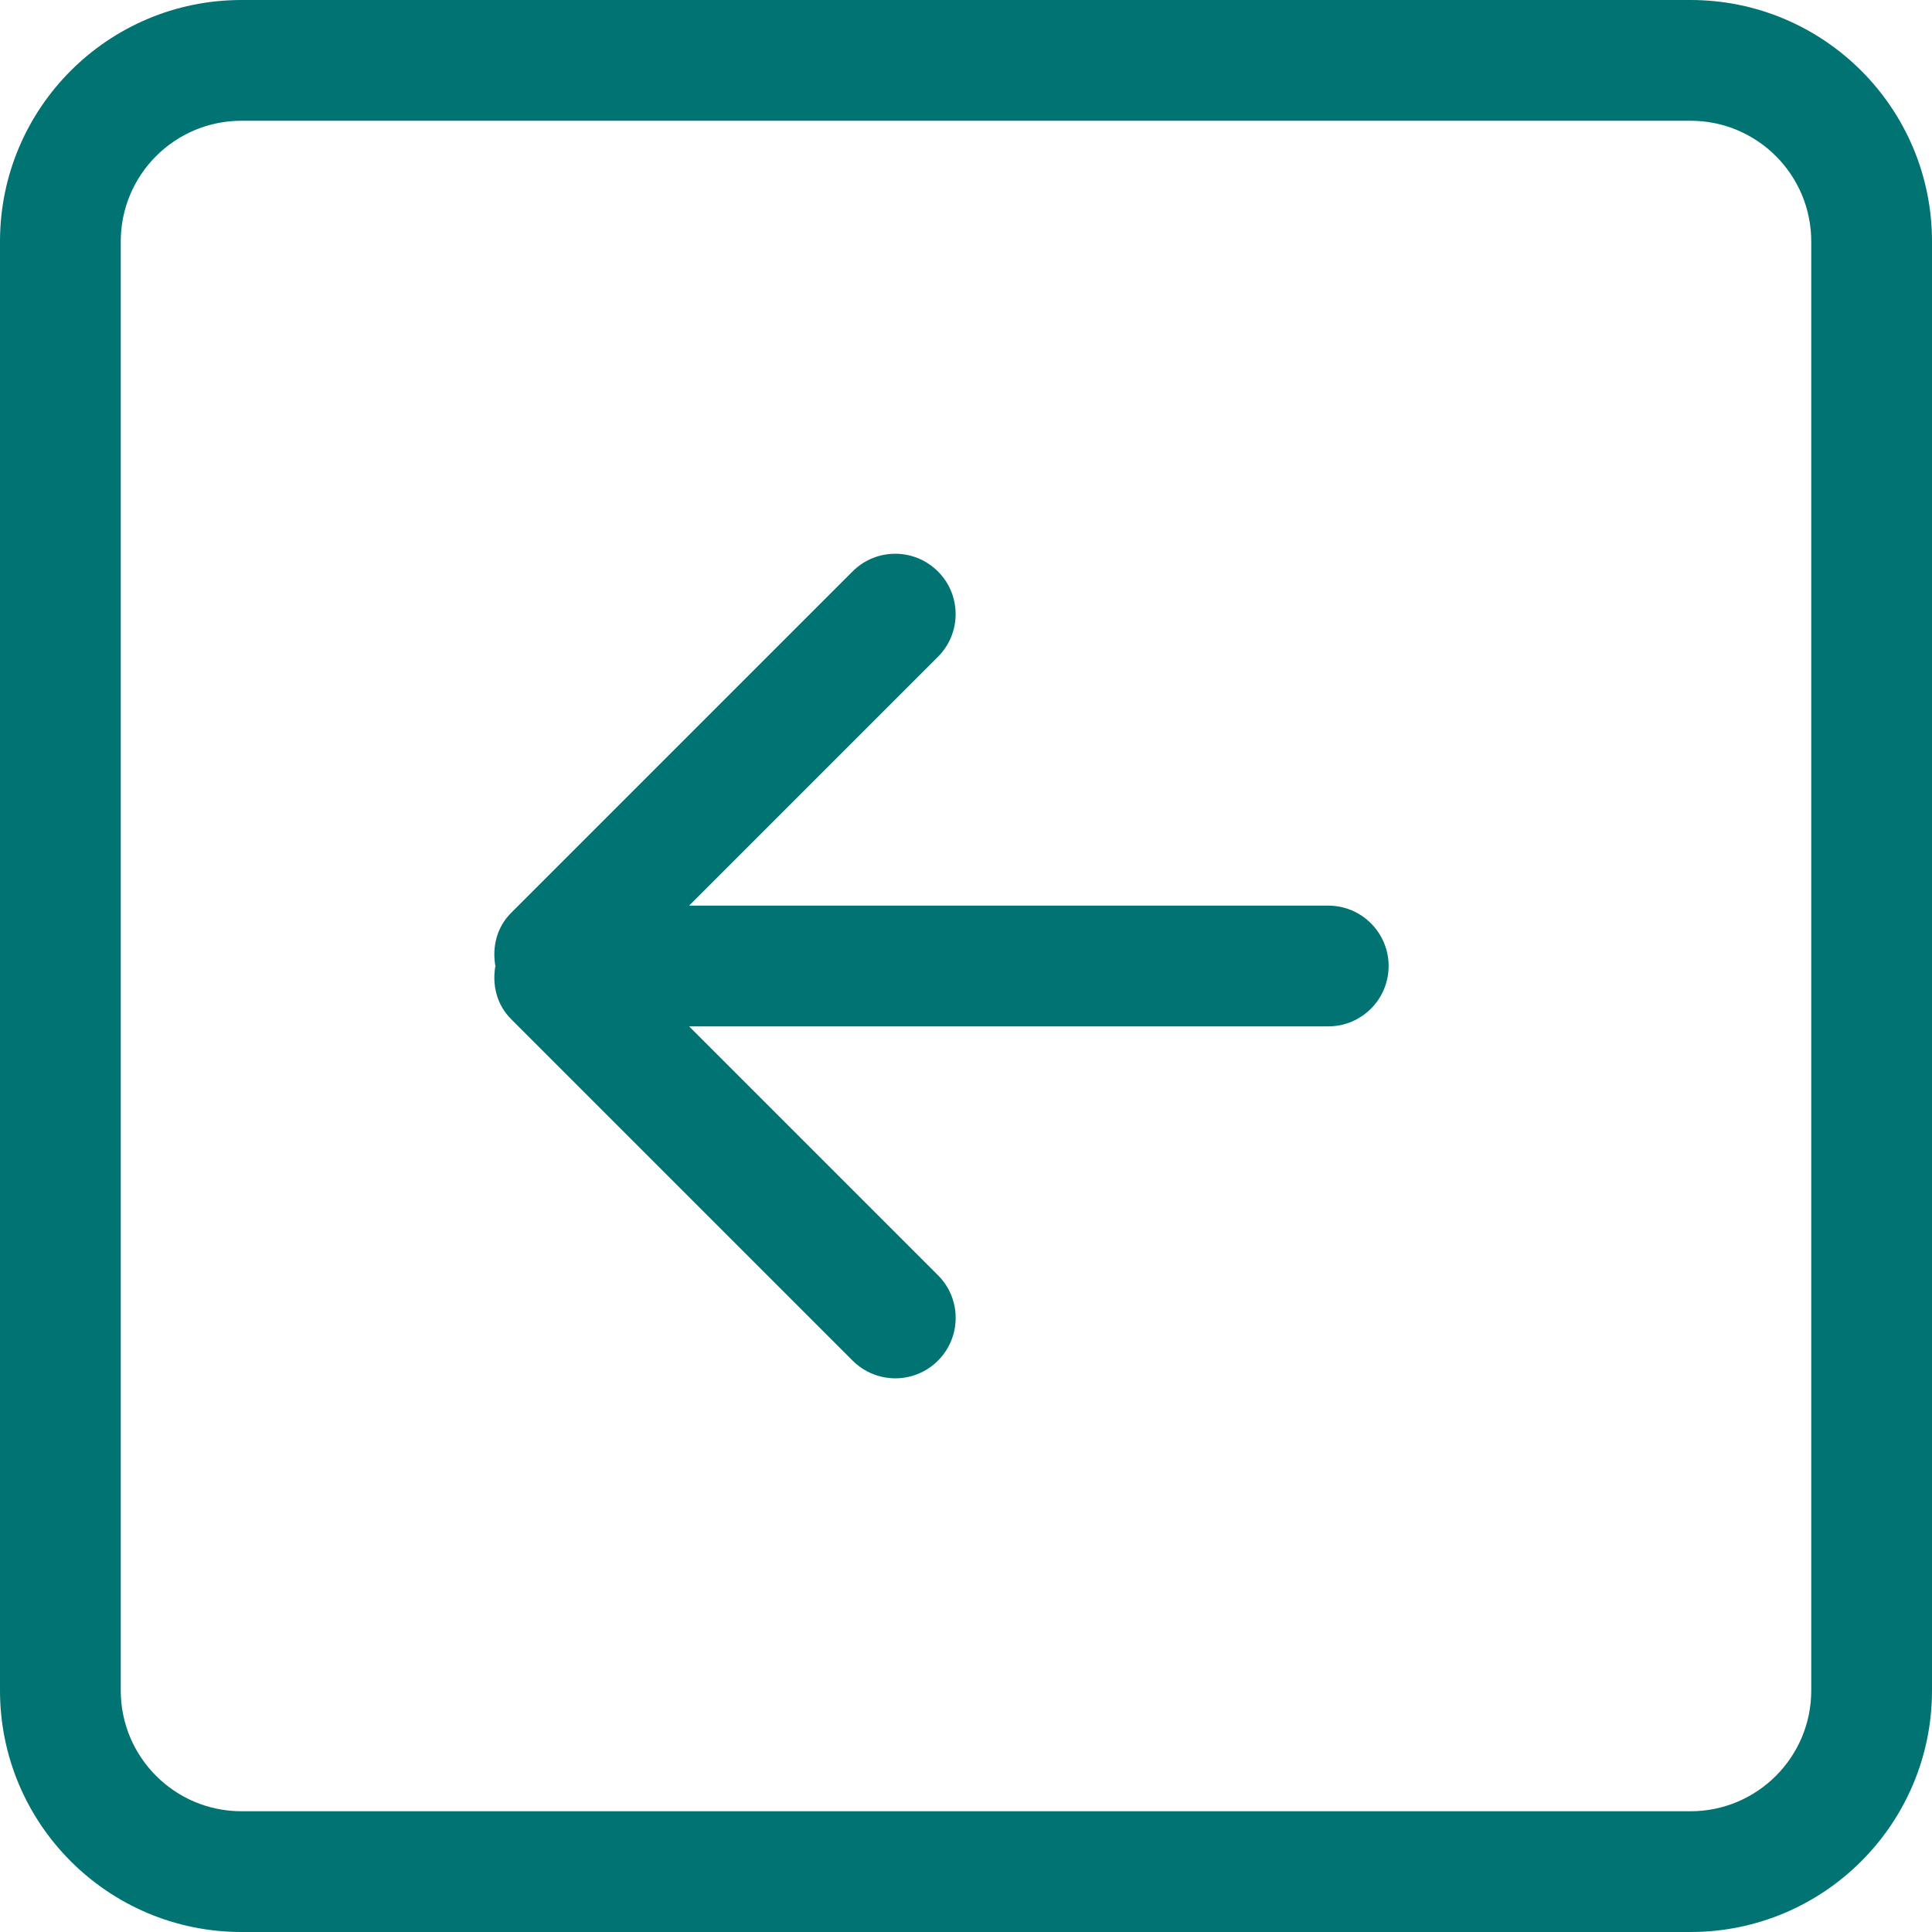 <?xml version="1.0" encoding="UTF-8" standalone="no"?>
<svg
   xmlns:dc="http://purl.org/dc/elements/1.1/"
   xmlns:cc="http://creativecommons.org/ns#"
   xmlns:rdf="http://www.w3.org/1999/02/22-rdf-syntax-ns#"
   xmlns:svg="http://www.w3.org/2000/svg"
   xmlns="http://www.w3.org/2000/svg"
   xmlns:sodipodi="http://sodipodi.sourceforge.net/DTD/sodipodi-0.dtd"
   xmlns:inkscape="http://www.inkscape.org/namespaces/inkscape"
   version="1.1"
   id="Capa_1"
   x="0px"
   y="0px"
   width="612px"
   height="612px"
   viewBox="0 0 612 612"
   style="enable-background:new 0 0 612 612;"
   xml:space="preserve"
   sodipodi:docname="backarrow.svg"
   inkscape:version="1.0.1 (3bc2e813f5, 2020-09-07)"><defs
   id="defs42" /><sodipodi:namedview
   pagecolor="#ffffff"
   bordercolor="#666666"
   borderopacity="1"
   objecttolerance="10"
   gridtolerance="10"
   guidetolerance="10"
   inkscape:pageopacity="0"
   inkscape:pageshadow="2"
   inkscape:window-width="1920"
   inkscape:window-height="1013"
   id="namedview40"
   showgrid="false"
   inkscape:zoom="0.97284953"
   inkscape:cx="145.15896"
   inkscape:cy="349.05263"
   inkscape:window-x="-9"
   inkscape:window-y="-9"
   inkscape:window-maximized="1"
   inkscape:current-layer="g7" />
<g
   id="g7">
	<g
   id="_x37__42_"
   style="fill:#007373;fill-opacity:0.996">
		<g
   id="g4"
   style="fill:#007373;fill-opacity:0.996">
			<path
   d="M535.5,0h-459C34.253,0,0,34.253,0,76.5v459C0,577.747,34.253,612,76.5,612h459c42.247,0,76.5-34.253,76.5-76.5v-459     C612,34.253,577.747,0,535.5,0z M573.75,535.5c0,21.114-17.117,38.25-38.25,38.25h-459c-21.133,0-38.25-17.136-38.25-38.25v-459     c0-21.133,17.117-38.25,38.25-38.25h459c21.133,0,38.25,17.117,38.25,38.25V535.5z M420.75,286.875H218.293l78.814-78.814     c7.478-7.478,7.478-19.584,0-27.043c-7.478-7.478-19.584-7.478-27.043,0l-108.19,108.19c-4.571,4.571-6.005,10.863-4.954,16.792     c-1.052,5.929,0.383,12.221,4.973,16.811l108.19,108.19c7.478,7.478,19.584,7.478,27.043,0s7.478-19.584,0-27.043l-78.833-78.833     H420.75c10.557,0,19.125-8.568,19.125-19.125C439.875,295.443,431.307,286.875,420.75,286.875z"
   id="path2"
   style="fill:#007373;fill-opacity:0.996" />
		</g>
	</g>
</g>
<g
   id="g9">
</g>
<g
   id="g11">
</g>
<g
   id="g13">
</g>
<g
   id="g15">
</g>
<g
   id="g17">
</g>
<g
   id="g19">
</g>
<g
   id="g21">
</g>
<g
   id="g23">
</g>
<g
   id="g25">
</g>
<g
   id="g27">
</g>
<g
   id="g29">
</g>
<g
   id="g31">
</g>
<g
   id="g33">
</g>
<g
   id="g35">
</g>
<g
   id="g37">
</g>
</svg>
